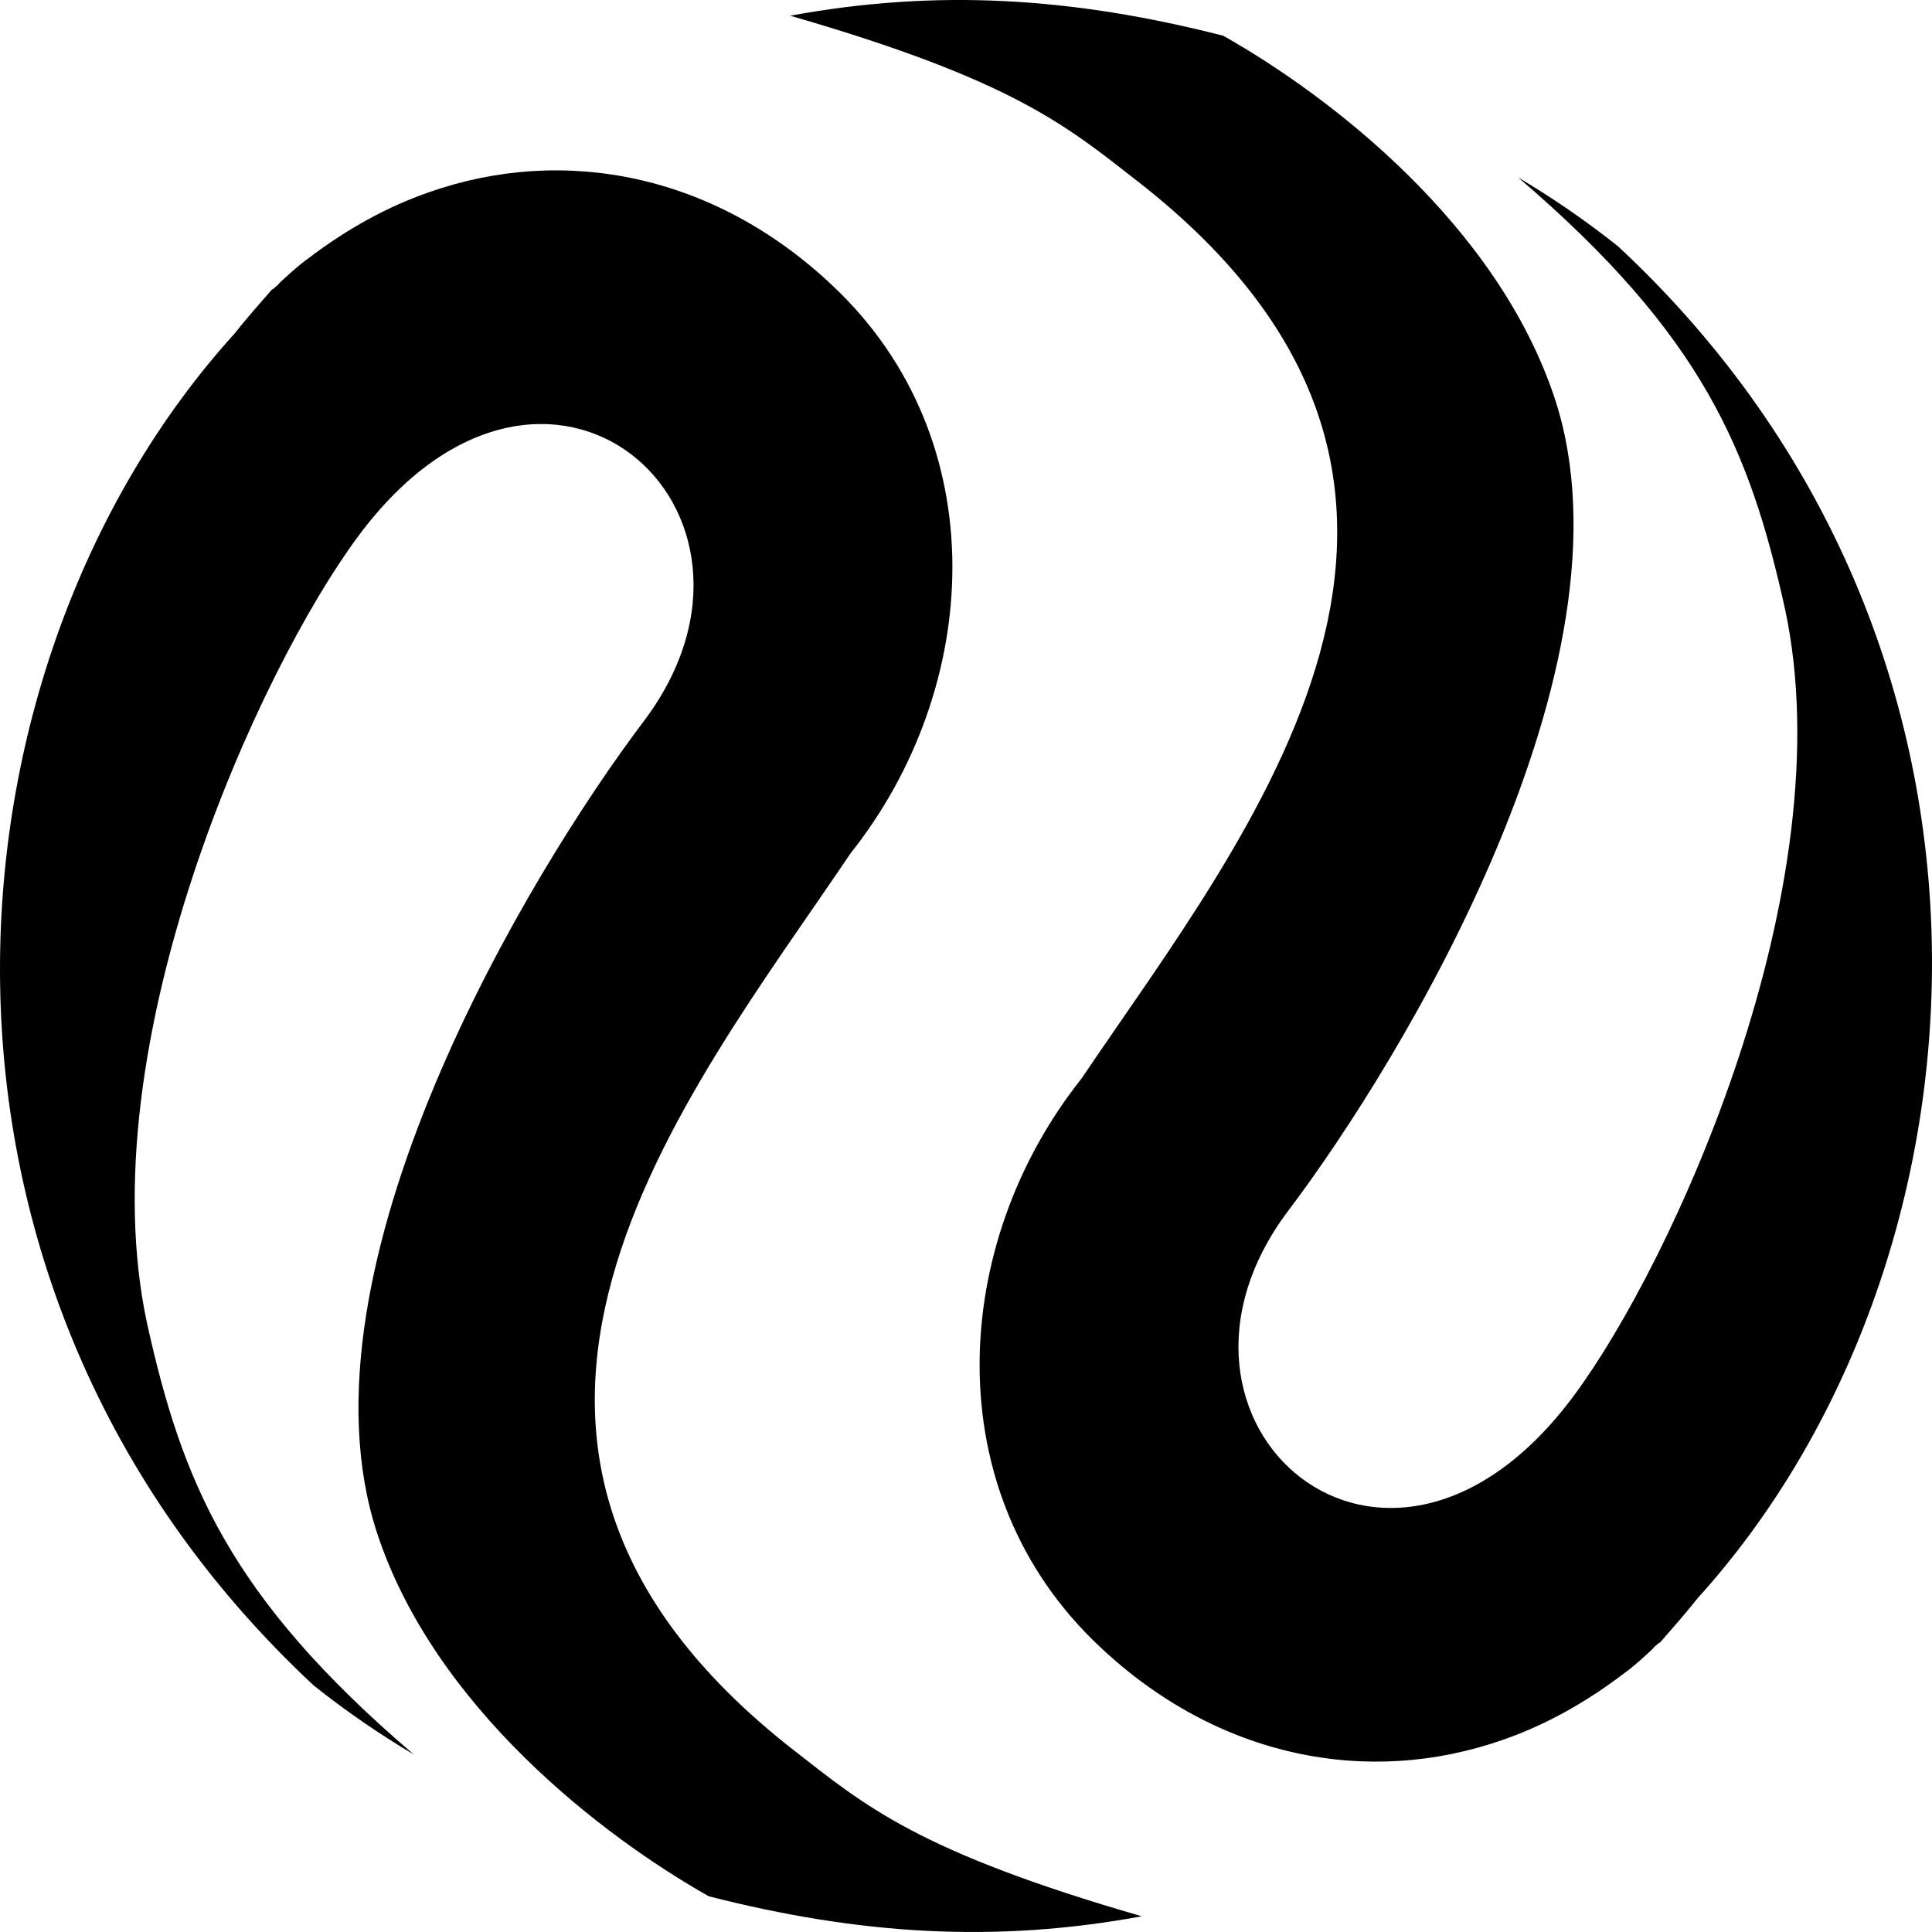 <svg
			xmlns="http://www.w3.org/2000/svg"
			viewBox="100 100 400 400"
			className="w-5 h-5"
		>
			<path
				fill="url(#paint0_linear-0.8435696087738815-1)"
				d="M148.497 169.135c2.484-3.122 5.116-6.126 7.748-9.13.118-.149.385-.179.503-.328.237-.297.622-.476.858-.774l.237-.297c1.835-1.696 3.787-3.542 6.038-5.15 7.964-6.046 16.229-10.639 24.944-13.661 27.953-9.814 59.069-3.766 83.47 19.27 34.071 31.937 31.02 83.386 3.822 117.582-34.369 50.978-93.433 122.101-11.654 185.813 14.704 11.456 25.612 20.901 71.929 34.286-30.292 5.58-58.38 3.844-89.644-4.141-22.114-12.482-56.882-39.208-68.711-75.305-17.878-54.738 31.476-136.568 55.328-168.084 32.748-43.617-20.241-90.834-59.253-38.121-20.392 27.471-56.068 105.208-43.67 162.87 7.249 32.699 16.911 56.534 55.221 89.276-7.104-4.192-14.003-8.947-20.695-14.267-89.011-82.914-78.684-211.115-16.471-279.839z"
			></path>
			<path
				fill="url(#paint1_linear-0.8435696087738815-2)"
				d="M451.503 430.865c-2.484 3.122-5.116 6.126-7.748 9.13-.118.149-.385.179-.503.328-.237.297-.622.476-.858.774l-.237.297c-1.835 1.696-3.787 3.542-6.038 5.15-7.964 6.046-16.229 10.639-24.944 13.661-27.953 9.814-59.069 3.766-83.47-19.27-34.071-31.937-31.02-83.386-3.822-117.582 34.369-50.978 93.433-122.101 11.654-185.813-14.704-11.456-25.612-20.901-71.929-34.286 30.292-5.58 58.38-3.845 89.643 4.141 22.115 12.482 56.883 39.208 68.712 75.305 17.878 54.738-31.476 136.568-55.328 168.084-32.748 43.617 20.241 90.834 59.253 38.121 20.392-27.471 56.068-105.208 43.67-162.87-7.249-32.699-16.911-56.534-55.221-89.276 7.104 4.192 14.003 8.947 20.695 14.267 89.011 82.914 78.684 211.115 16.471 279.839z"
			></path>
			<defs>
				<linearGradient
					id="paint0_linear-0.8435696087738815-1"
					x1="100"
					x2="500"
					y1="300"
					y2="300"
					gradientUnits="userSpaceOnUse"
				>
					<stop stopColor="#0082FA"></stop>
					<stop
						offset="1"
						stopColor="#00F2FE"
					></stop>
				</linearGradient>
				<linearGradient
					id="paint1_linear-0.8435696087738815-2"
					x1="100"
					x2="500"
					y1="300"
					y2="300"
					gradientUnits="userSpaceOnUse"
				>
					<stop stopColor="#0082FA"></stop>
					<stop
						offset="1"
						stopColor="#00F2FE"
					></stop>
				</linearGradient>
			</defs>
		</svg>